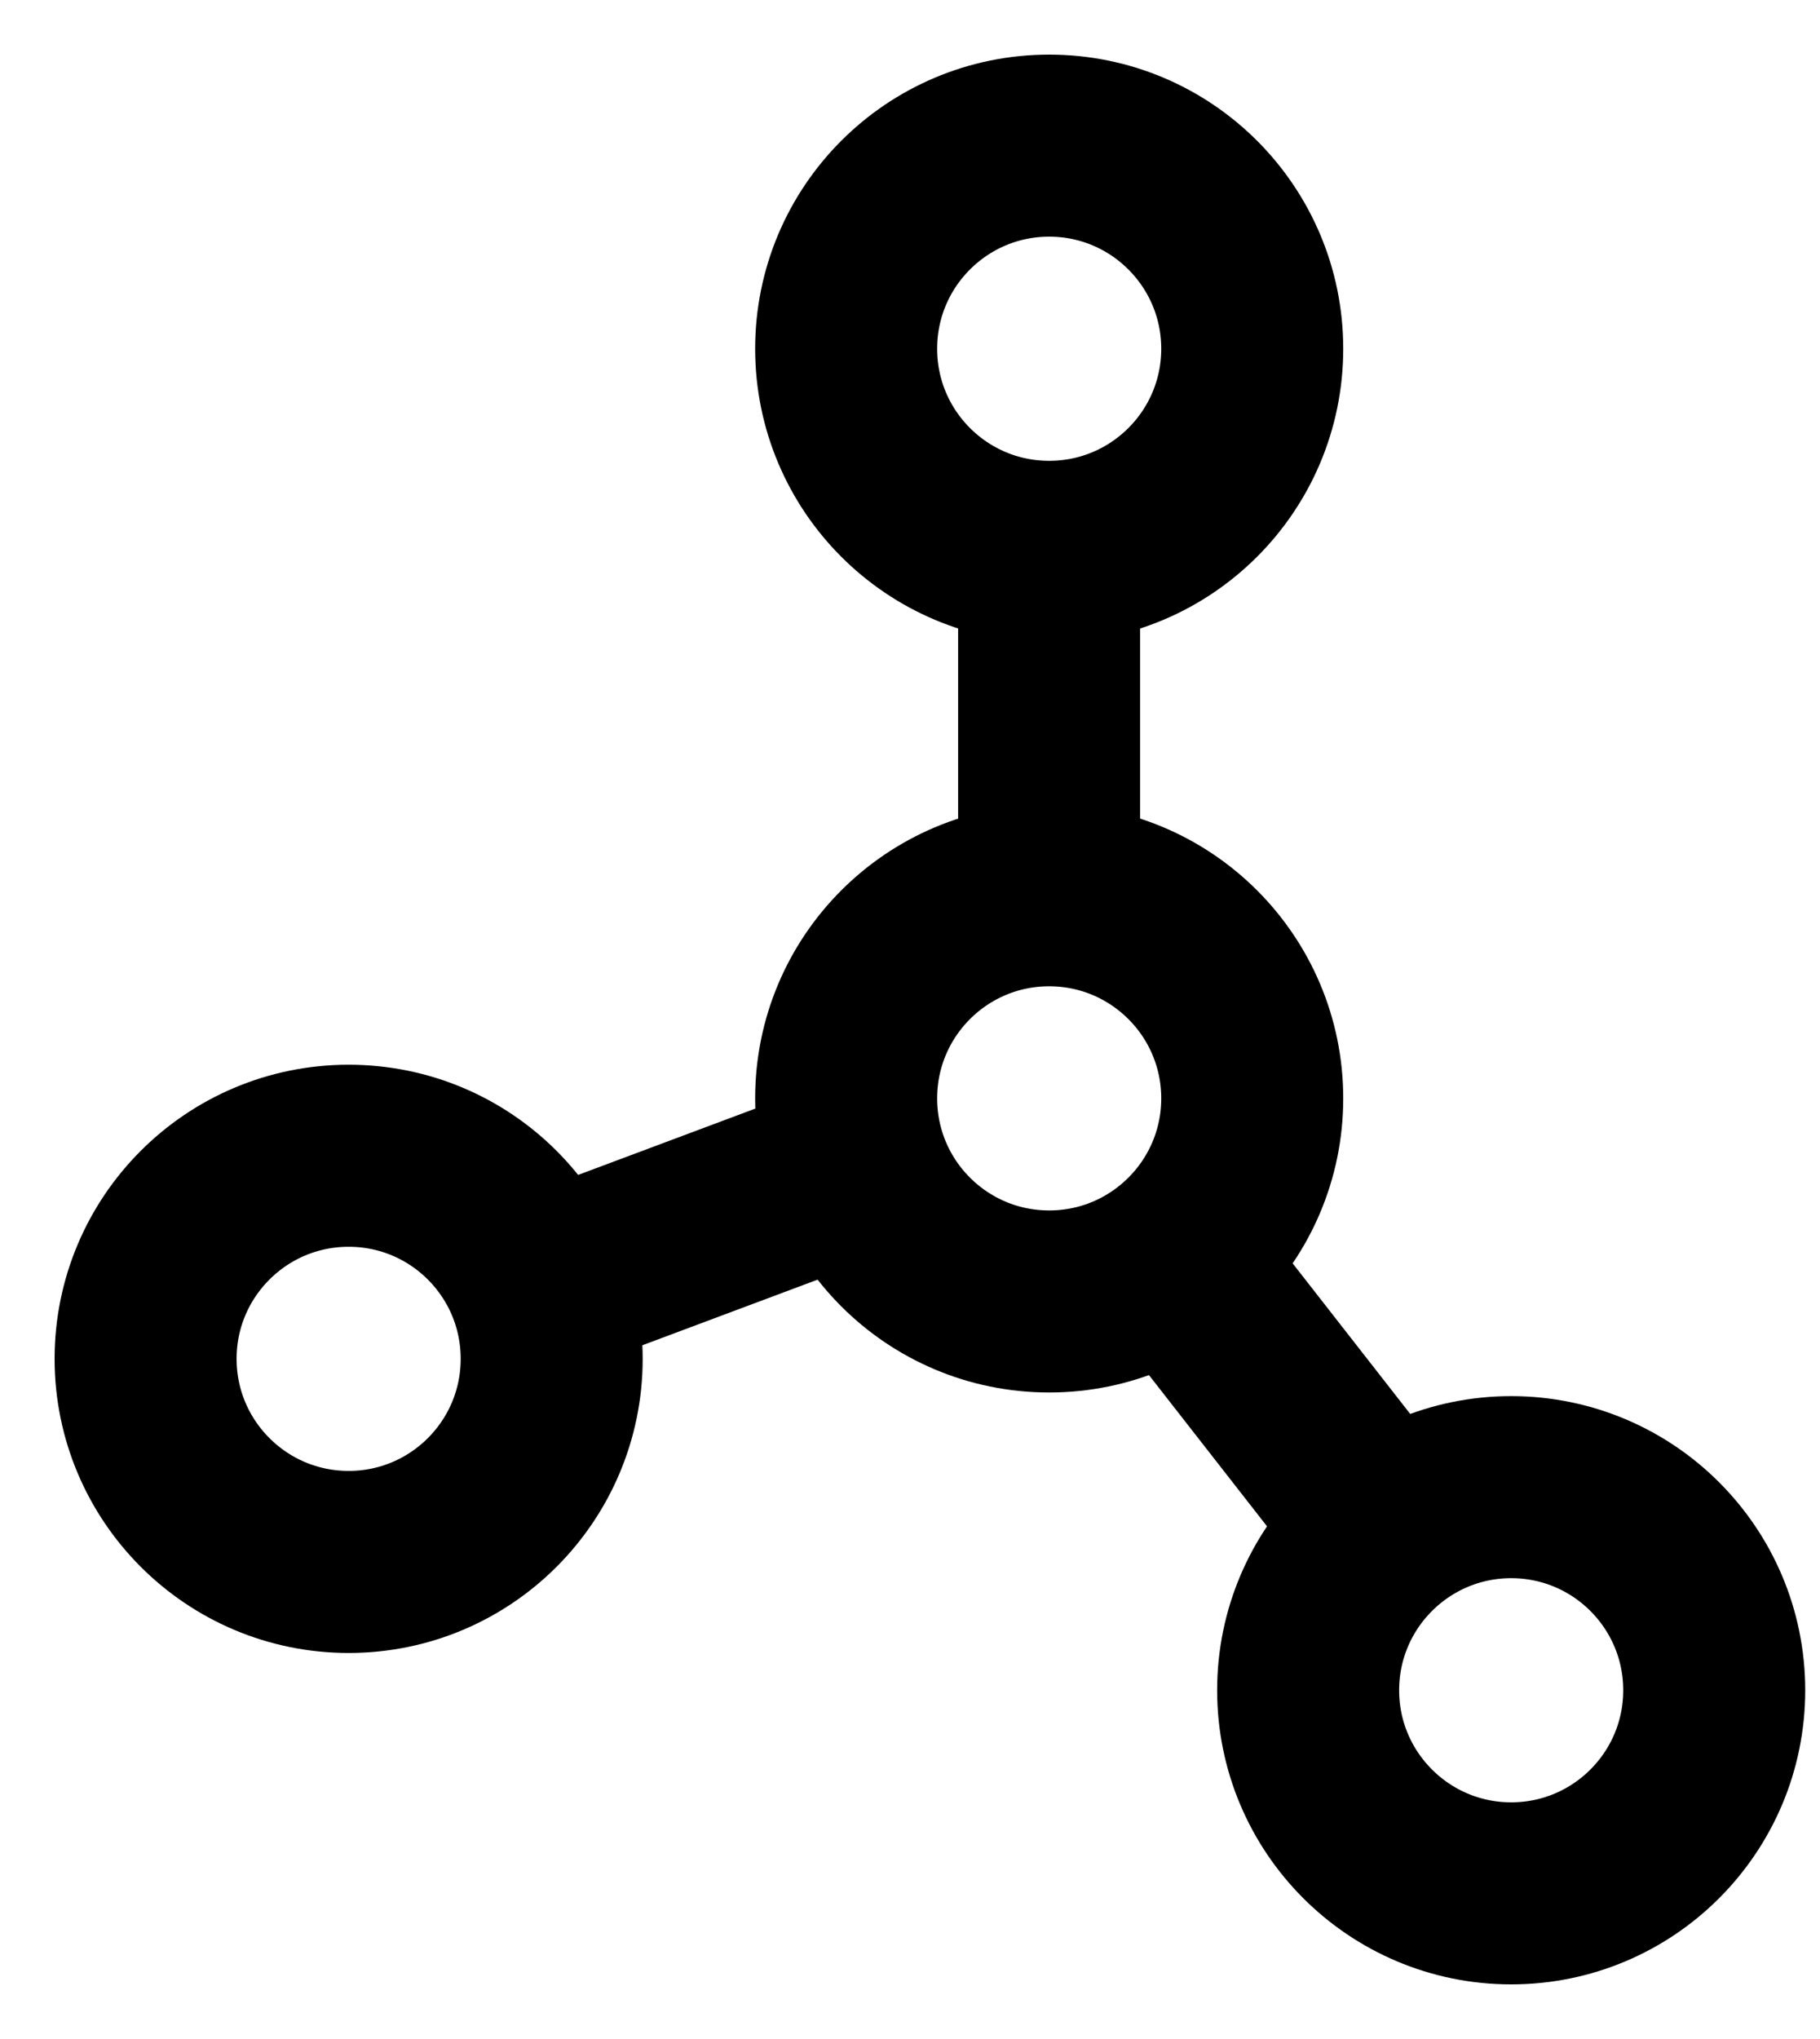 <svg width="25" height="28" viewBox="0 0 25 28" fill="none" xmlns="http://www.w3.org/2000/svg">
<path d="M14.412 7.578C15.952 7.578 17.201 6.33 17.201 4.789C17.201 3.249 15.952 2 14.412 2C12.871 2 11.623 3.249 11.623 4.789C11.623 6.33 12.871 7.578 14.412 7.578Z" stroke="black" stroke-width="2.5" stroke-linecap="round" stroke-linejoin="round"/>
<path d="M4.789 21.449C6.33 21.449 7.578 20.2 7.578 18.66C7.578 17.119 6.33 15.871 4.789 15.871C3.249 15.871 2 17.119 2 18.66C2 20.2 3.249 21.449 4.789 21.449Z" stroke="black" stroke-width="2.5" stroke-linecap="round" stroke-linejoin="round"/>
<path d="M20.758 26C22.299 26 23.547 24.751 23.547 23.211C23.547 21.671 22.299 20.422 20.758 20.422C19.218 20.422 17.969 21.671 17.969 23.211C17.969 24.751 19.218 26 20.758 26Z" stroke="black" stroke-width="2.5" stroke-linecap="round" stroke-linejoin="round"/>
<path d="M14.412 17.872C15.952 17.872 17.201 16.624 17.201 15.083C17.201 13.543 15.952 12.294 14.412 12.294C12.871 12.294 11.623 13.543 11.623 15.083C11.623 16.624 12.871 17.872 14.412 17.872Z" stroke="black" stroke-width="2.5" stroke-linecap="round" stroke-linejoin="round"/>
<path d="M11.182 16.256L8 17.447" stroke="black" stroke-width="2.5" stroke-linecap="round" stroke-linejoin="round"/>
<path d="M16.5 17.771L18.631 20.5" stroke="black" stroke-width="2.5" stroke-linecap="round" stroke-linejoin="round"/>
<path d="M14.411 11.5L14.411 8.5" stroke="black" stroke-width="2.5" stroke-linecap="round" stroke-linejoin="round"/>
</svg>
